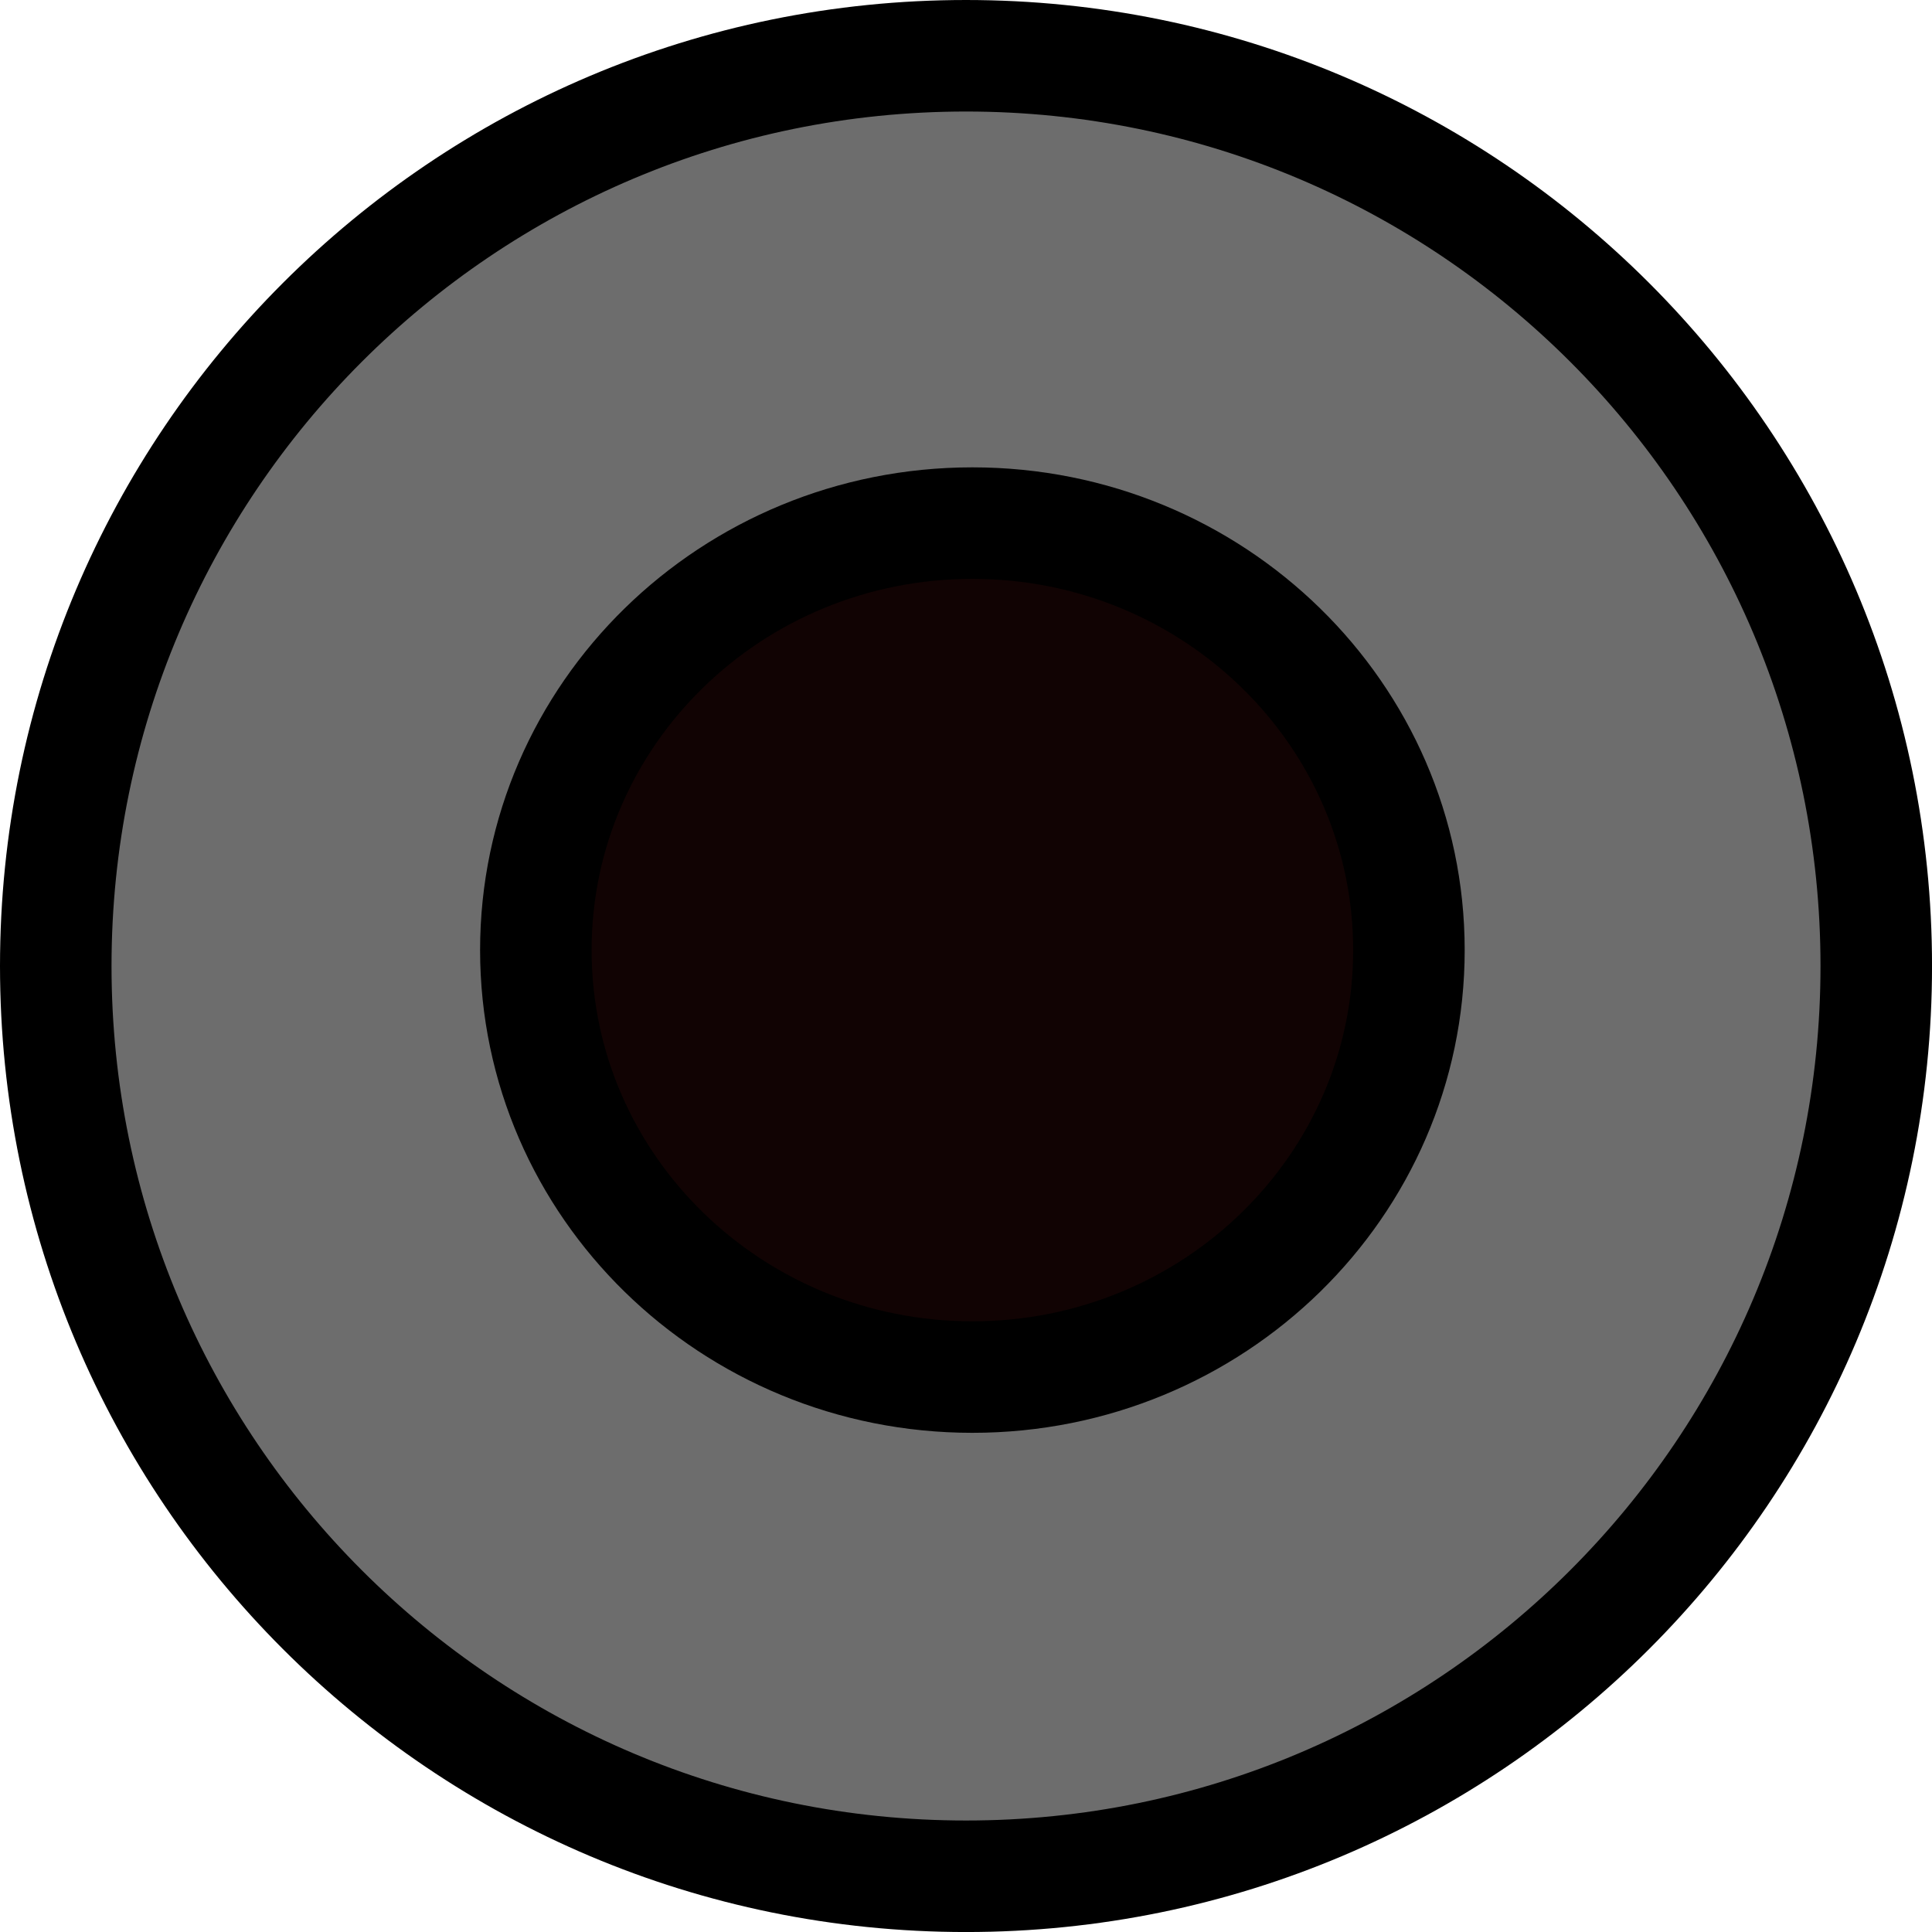<svg version="1.1" xmlns="http://www.w3.org/2000/svg" xmlns:xlink="http://www.w3.org/1999/xlink" width="60.633" height="60.633"><g transform="translate(-209.81,-149.459)"><g data-paper-data="{&quot;isPaintingLayer&quot;:true}" fill="none" fill-rule="nonzero" stroke="#000000" stroke-width="3.5" stroke-linecap="butt" stroke-linejoin="miter" stroke-miterlimit="10" stroke-dasharray="" stroke-dashoffset="0" font-family="none" font-weight="none" font-size="none" text-anchor="none" style="mix-blend-mode: normal"><path d="M211.56,179.776c0,-15.777 12.79,-28.567 28.567,-28.567c15.777,0 28.567,12.79 28.567,28.567c0,15.777 -12.79,28.567 -28.567,28.567c-15.777,0 -28.567,-12.79 -28.567,-28.567z" data-paper-data="{&quot;origPos&quot;:null}" fill="#6d6d6d"/><path d="M254.027,179.276c0,7.401 -6.134,13.4 -13.7,13.4c-7.566,0 -13.7,-5.999 -13.7,-13.4c0,-7.401 6.134,-13.4 13.7,-13.4c7.566,0 13.7,5.999 13.7,13.4z" data-paper-data="{&quot;origPos&quot;:null}" fill="#110303"/></g></g></svg>